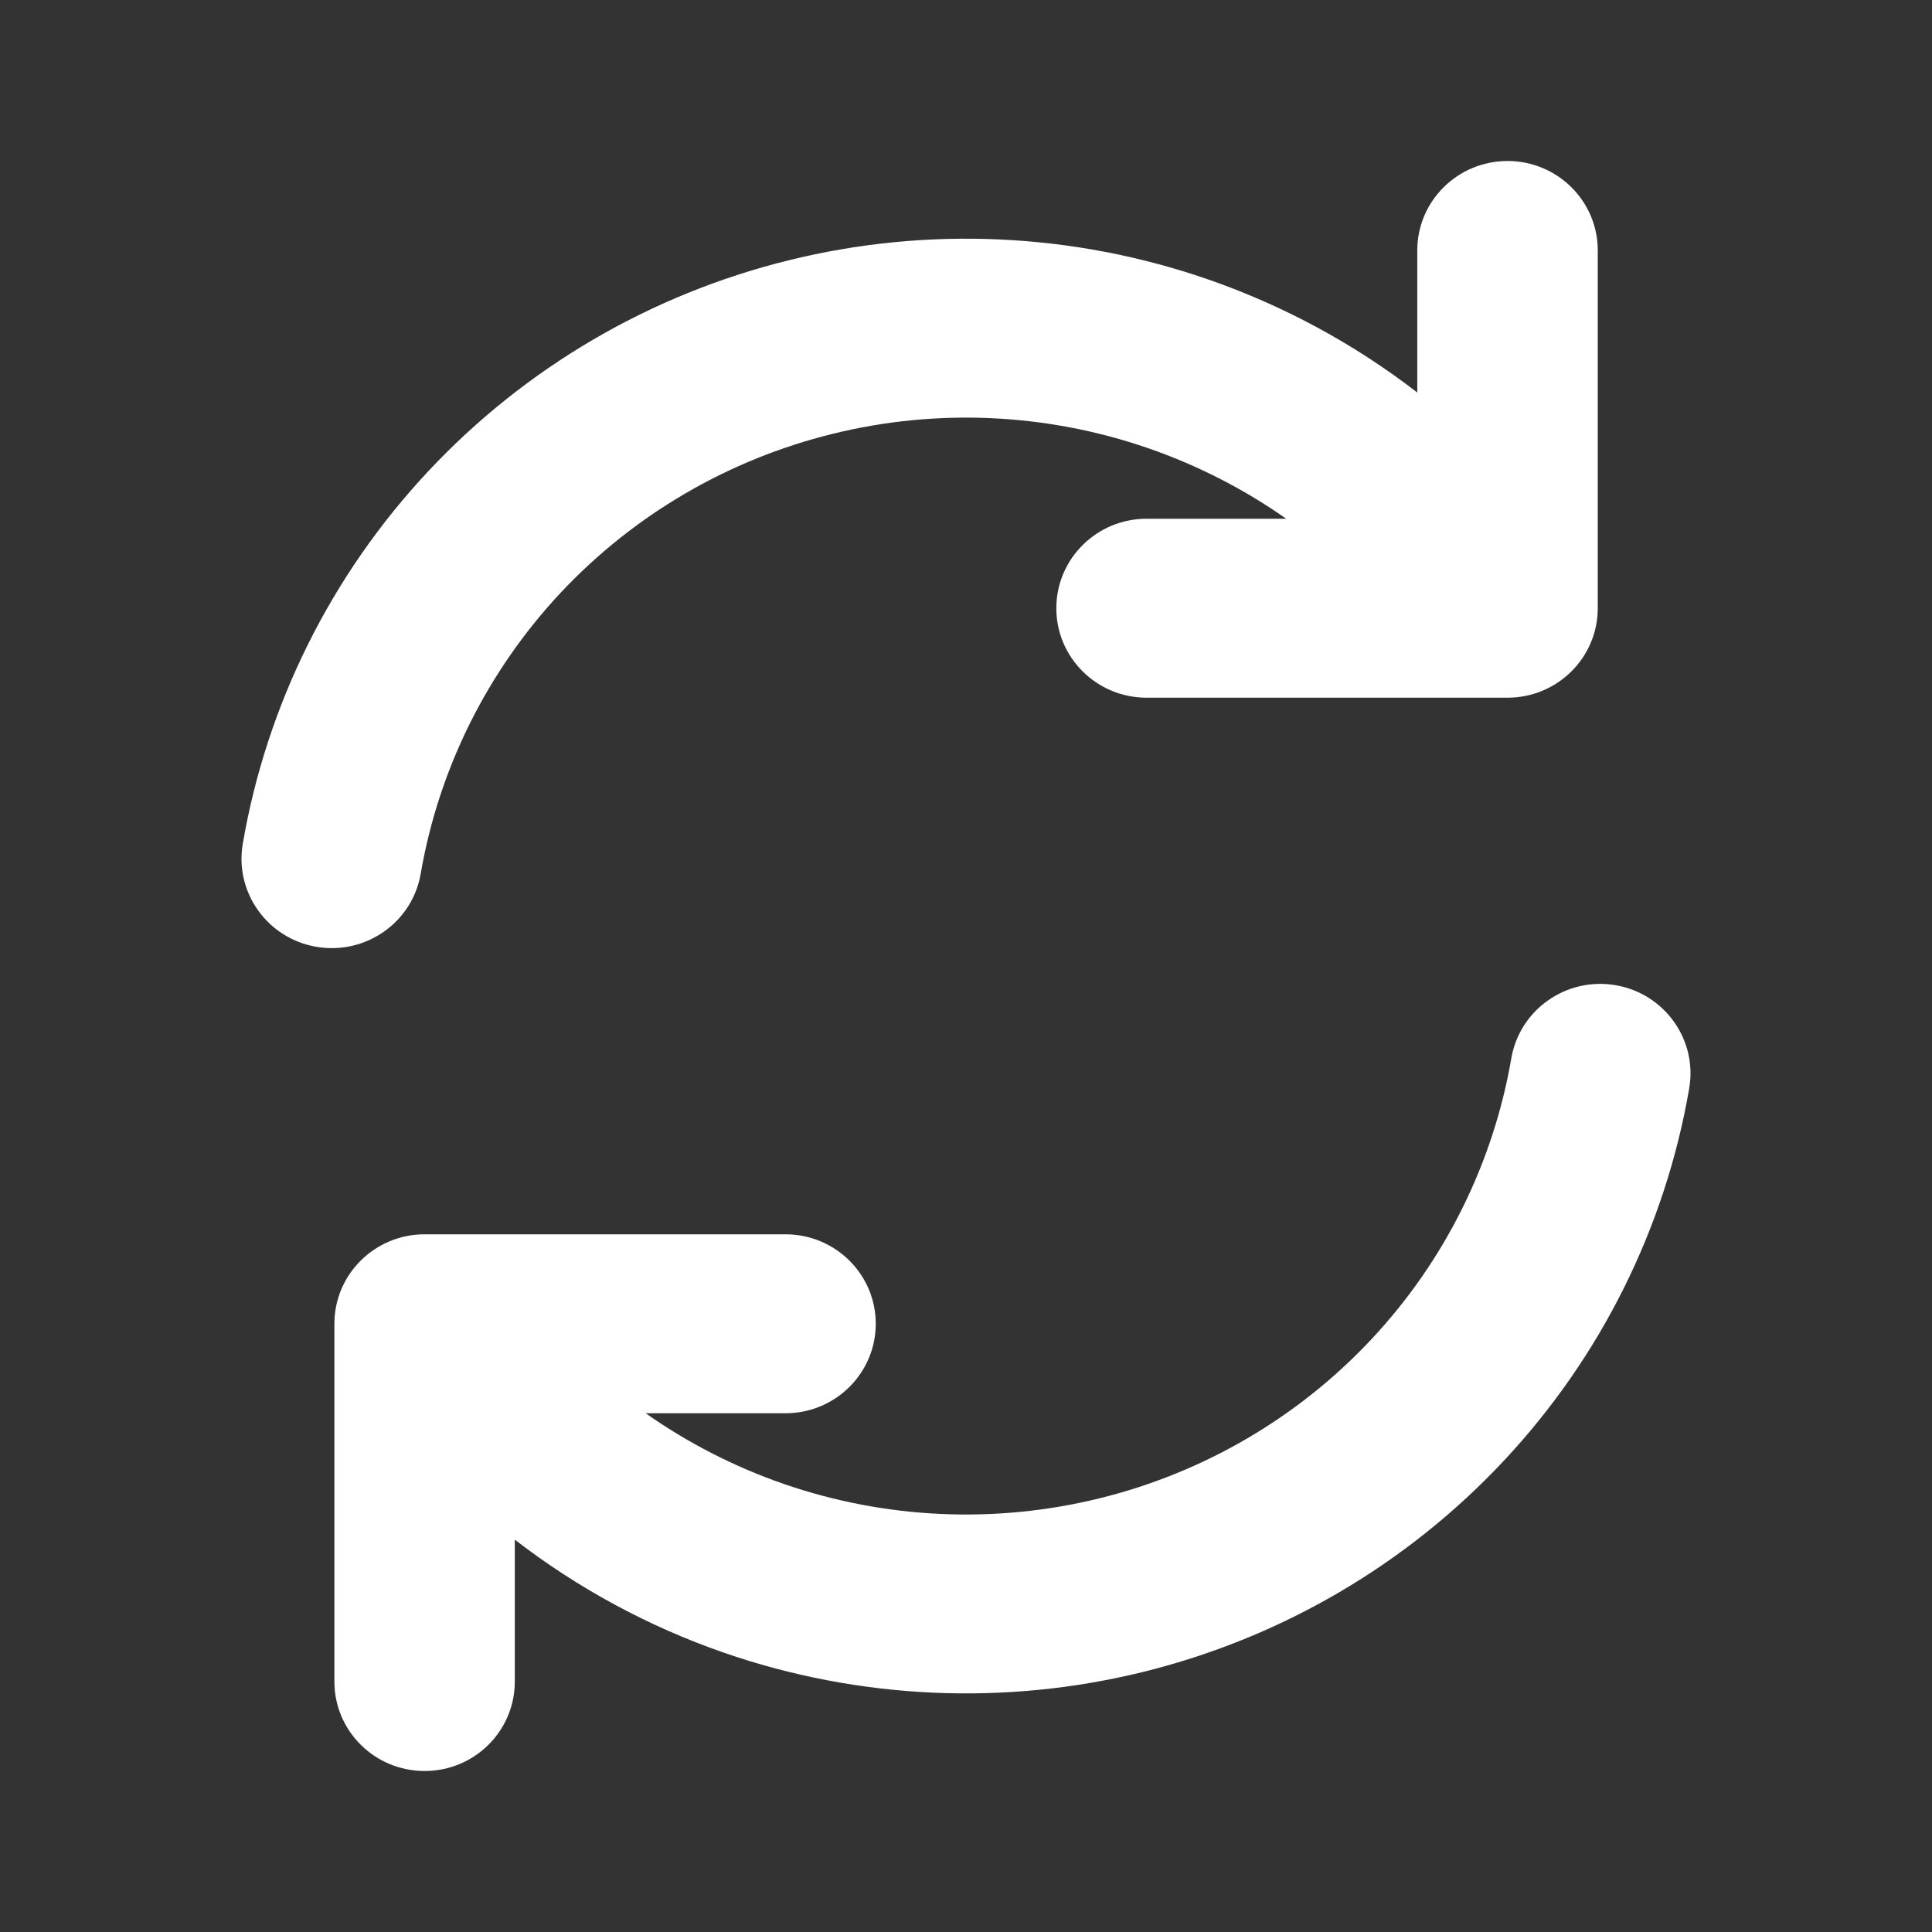 <svg width="24" height="24" viewBox="0 0 24 24" fill="none" xmlns="http://www.w3.org/2000/svg">
<rect x="0" y="0" width="24" height="24" fill="#333333" stroke="none"/>
<g id="icon">
<path id="Vector (Stroke)" fill-rule="evenodd" clip-rule="evenodd" d="M18.727 2C19.346 2 19.848 2.497 19.848 3.111V7.556C19.848 8.169 19.346 8.667 18.727 8.667H14.243C13.624 8.667 13.122 8.169 13.122 7.556C13.122 6.942 13.624 6.444 14.243 6.444H15.978C15.454 6.076 14.877 5.78 14.264 5.568C13.002 5.132 11.64 5.069 10.344 5.389C9.047 5.708 7.872 6.395 6.963 7.365C6.055 8.336 5.451 9.548 5.226 10.854C5.122 11.459 4.543 11.865 3.932 11.762C3.322 11.659 2.912 11.085 3.016 10.48C3.314 8.748 4.115 7.141 5.32 5.854C6.526 4.566 8.083 3.655 9.803 3.232C11.523 2.808 13.329 2.891 15.002 3.469C15.947 3.796 16.825 4.273 17.606 4.876V3.111C17.606 2.497 18.108 2 18.727 2ZM20.067 12.238C20.677 12.341 21.088 12.915 20.984 13.52C20.686 15.252 19.886 16.86 18.68 18.147C17.475 19.435 15.917 20.346 14.197 20.77C12.478 21.193 10.671 21.11 8.997 20.532C8.054 20.205 7.176 19.729 6.395 19.126V20.889C6.395 21.503 5.894 22 5.275 22C4.655 22 4.154 21.503 4.154 20.889V16.444C4.154 15.831 4.655 15.333 5.275 15.333H9.758C10.377 15.333 10.879 15.831 10.879 16.444C10.879 17.058 10.377 17.556 9.758 17.556H8.021C8.545 17.925 9.122 18.221 9.736 18.434C10.998 18.87 12.36 18.932 13.657 18.613C14.954 18.294 16.128 17.607 17.037 16.636C17.946 15.665 18.549 14.452 18.774 13.147C18.878 12.542 19.457 12.135 20.067 12.238Z" fill="white"/>
</g>
</svg>
